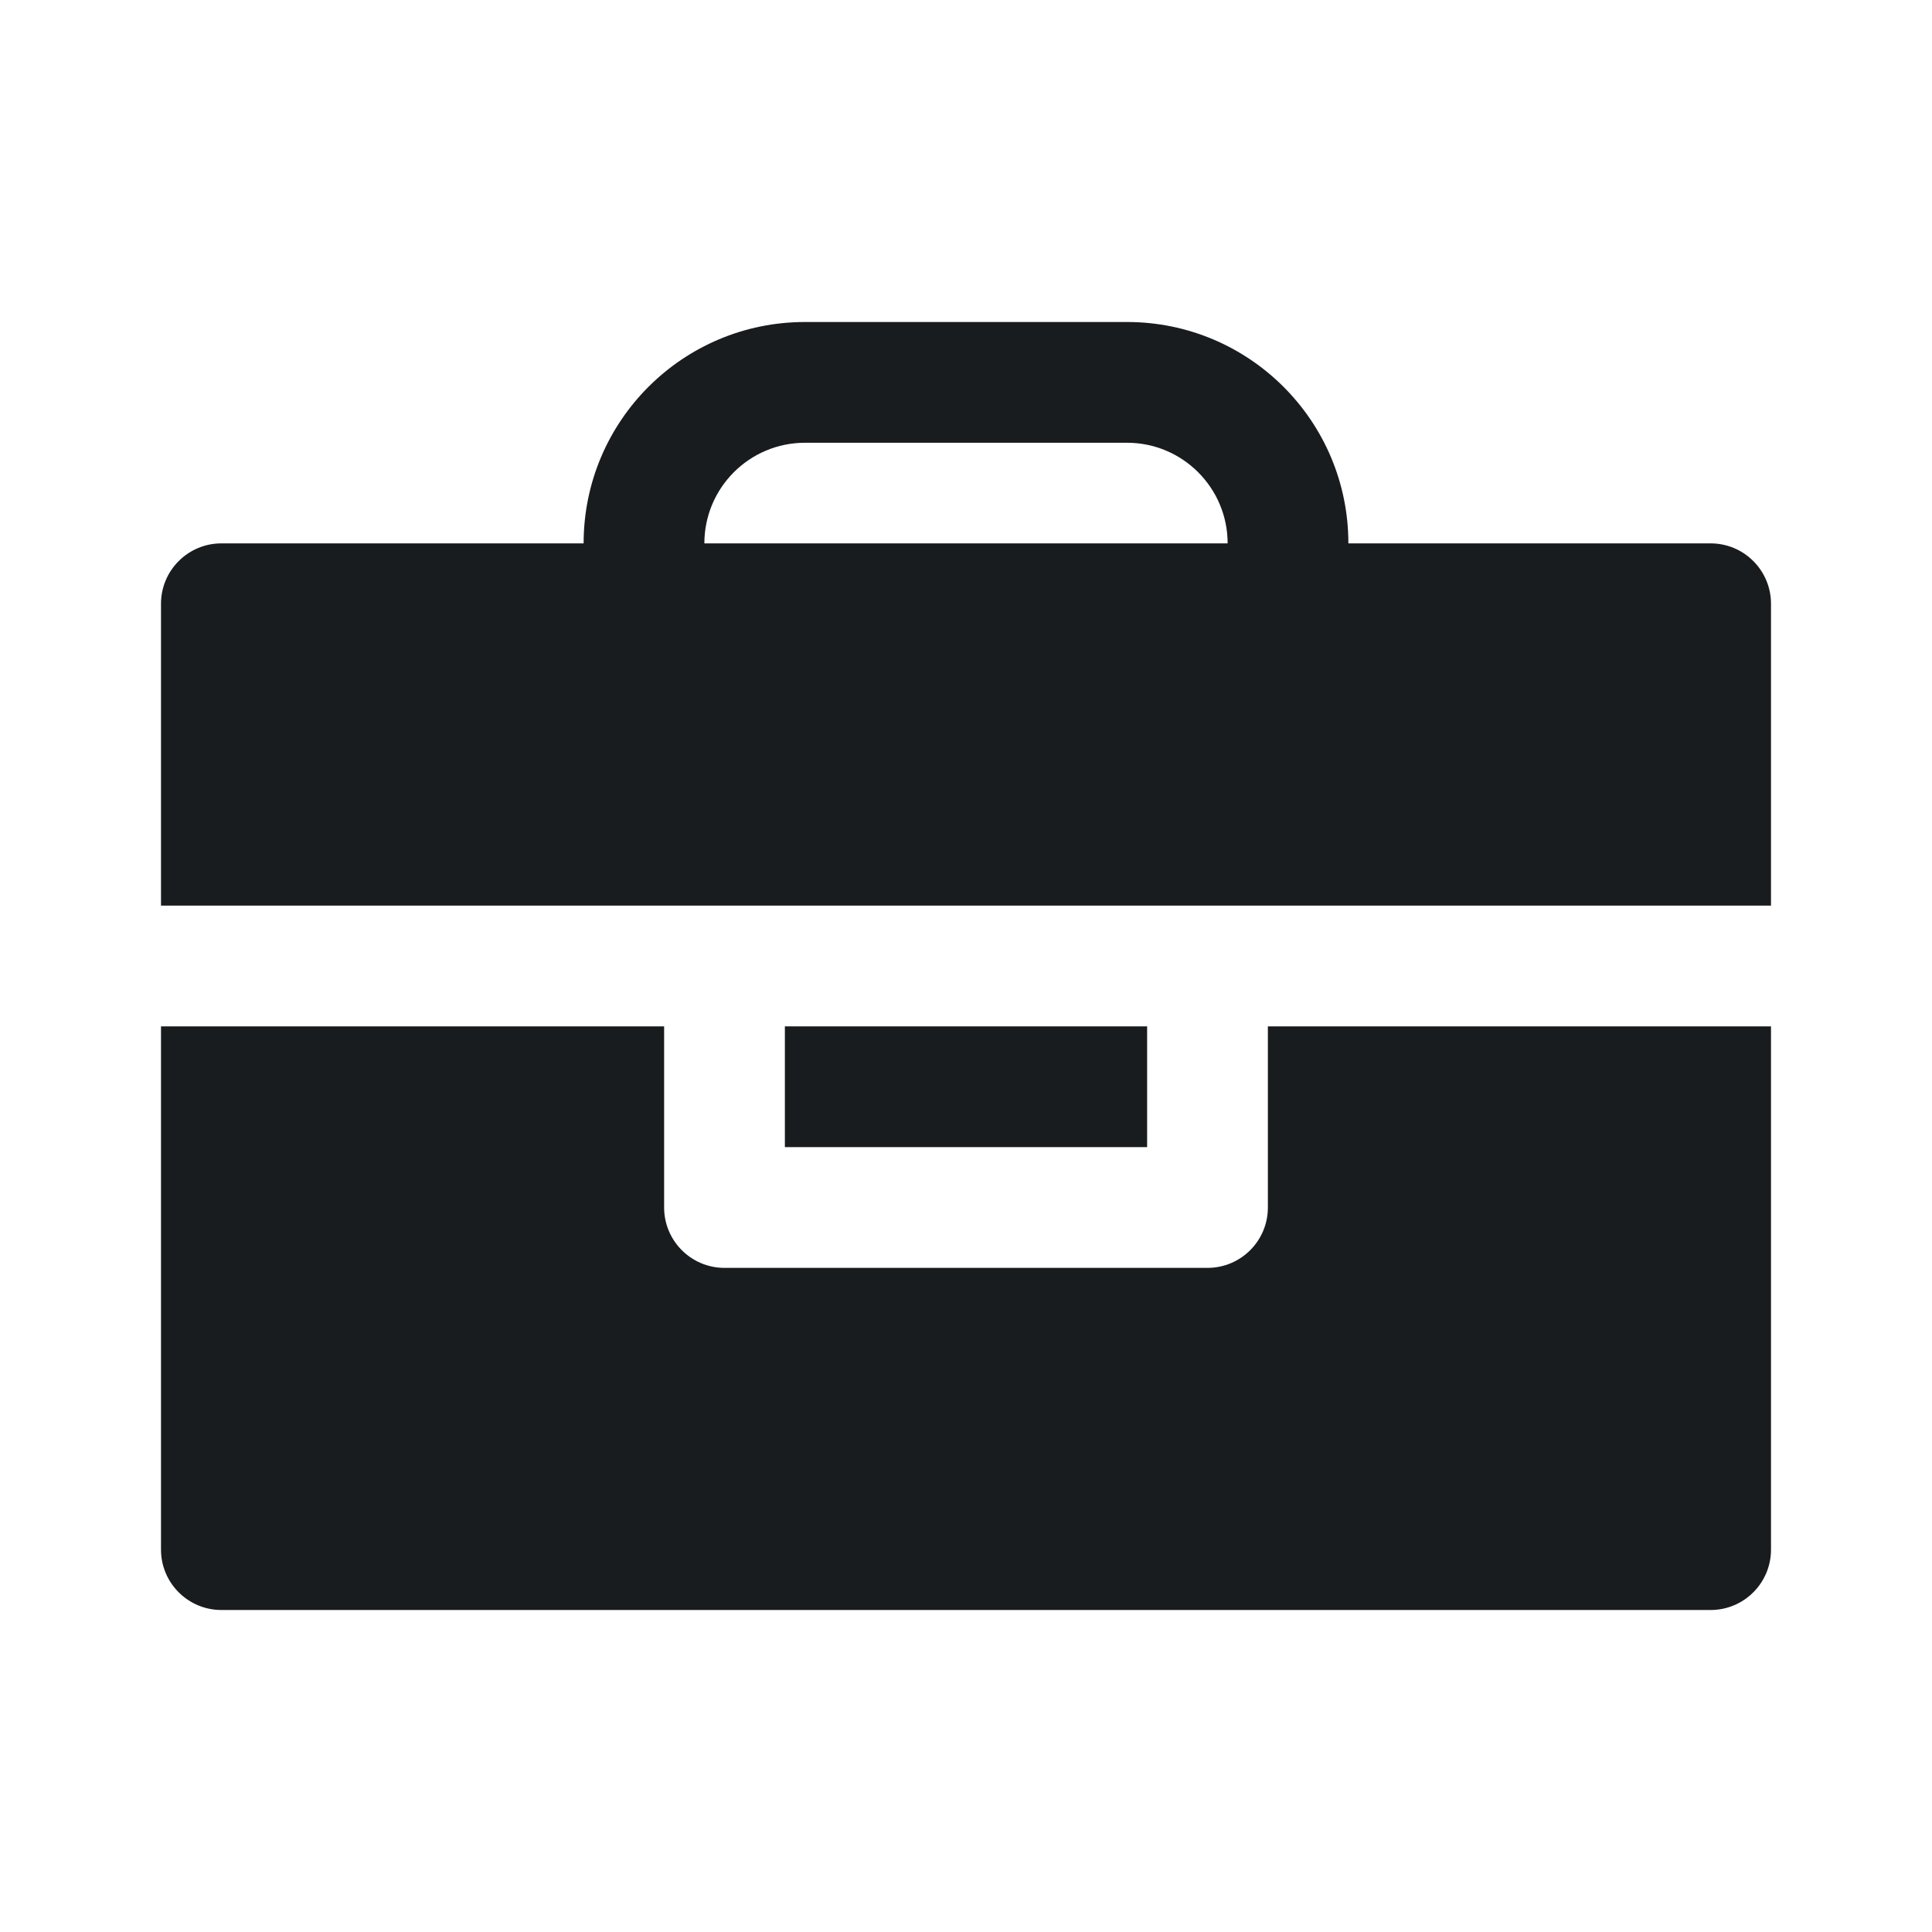 <svg width="24" height="24" viewBox="0 0 24 24" fill="none" xmlns="http://www.w3.org/2000/svg">
<path fill-rule="evenodd" clip-rule="evenodd" d="M21.25 6.75C21.664 6.75 22 7.086 22 7.5V11.25H2V7.5C2 7.086 2.336 6.75 2.75 6.75H7.25C7.25 5.231 8.481 4 10 4H14C15.519 4 16.75 5.231 16.75 6.75H21.25ZM10 5.5C9.31 5.5 8.75 6.06 8.75 6.75H15.25C15.25 6.06 14.69 5.5 14 5.5H10Z" fill="#191C1E"/>
<path d="M9 15.75C8.586 15.75 8.25 15.414 8.25 15V12.75H2V19.25C2 19.664 2.336 20 2.75 20H21.25C21.664 20 22 19.664 22 19.25V12.75H15.75V15C15.75 15.414 15.414 15.75 15 15.75H9Z" fill="#191C1E"/>
<path d="M9.75 14.25V12.75H14.25V14.25H9.75Z" fill="#191C1E"/>
</svg>
